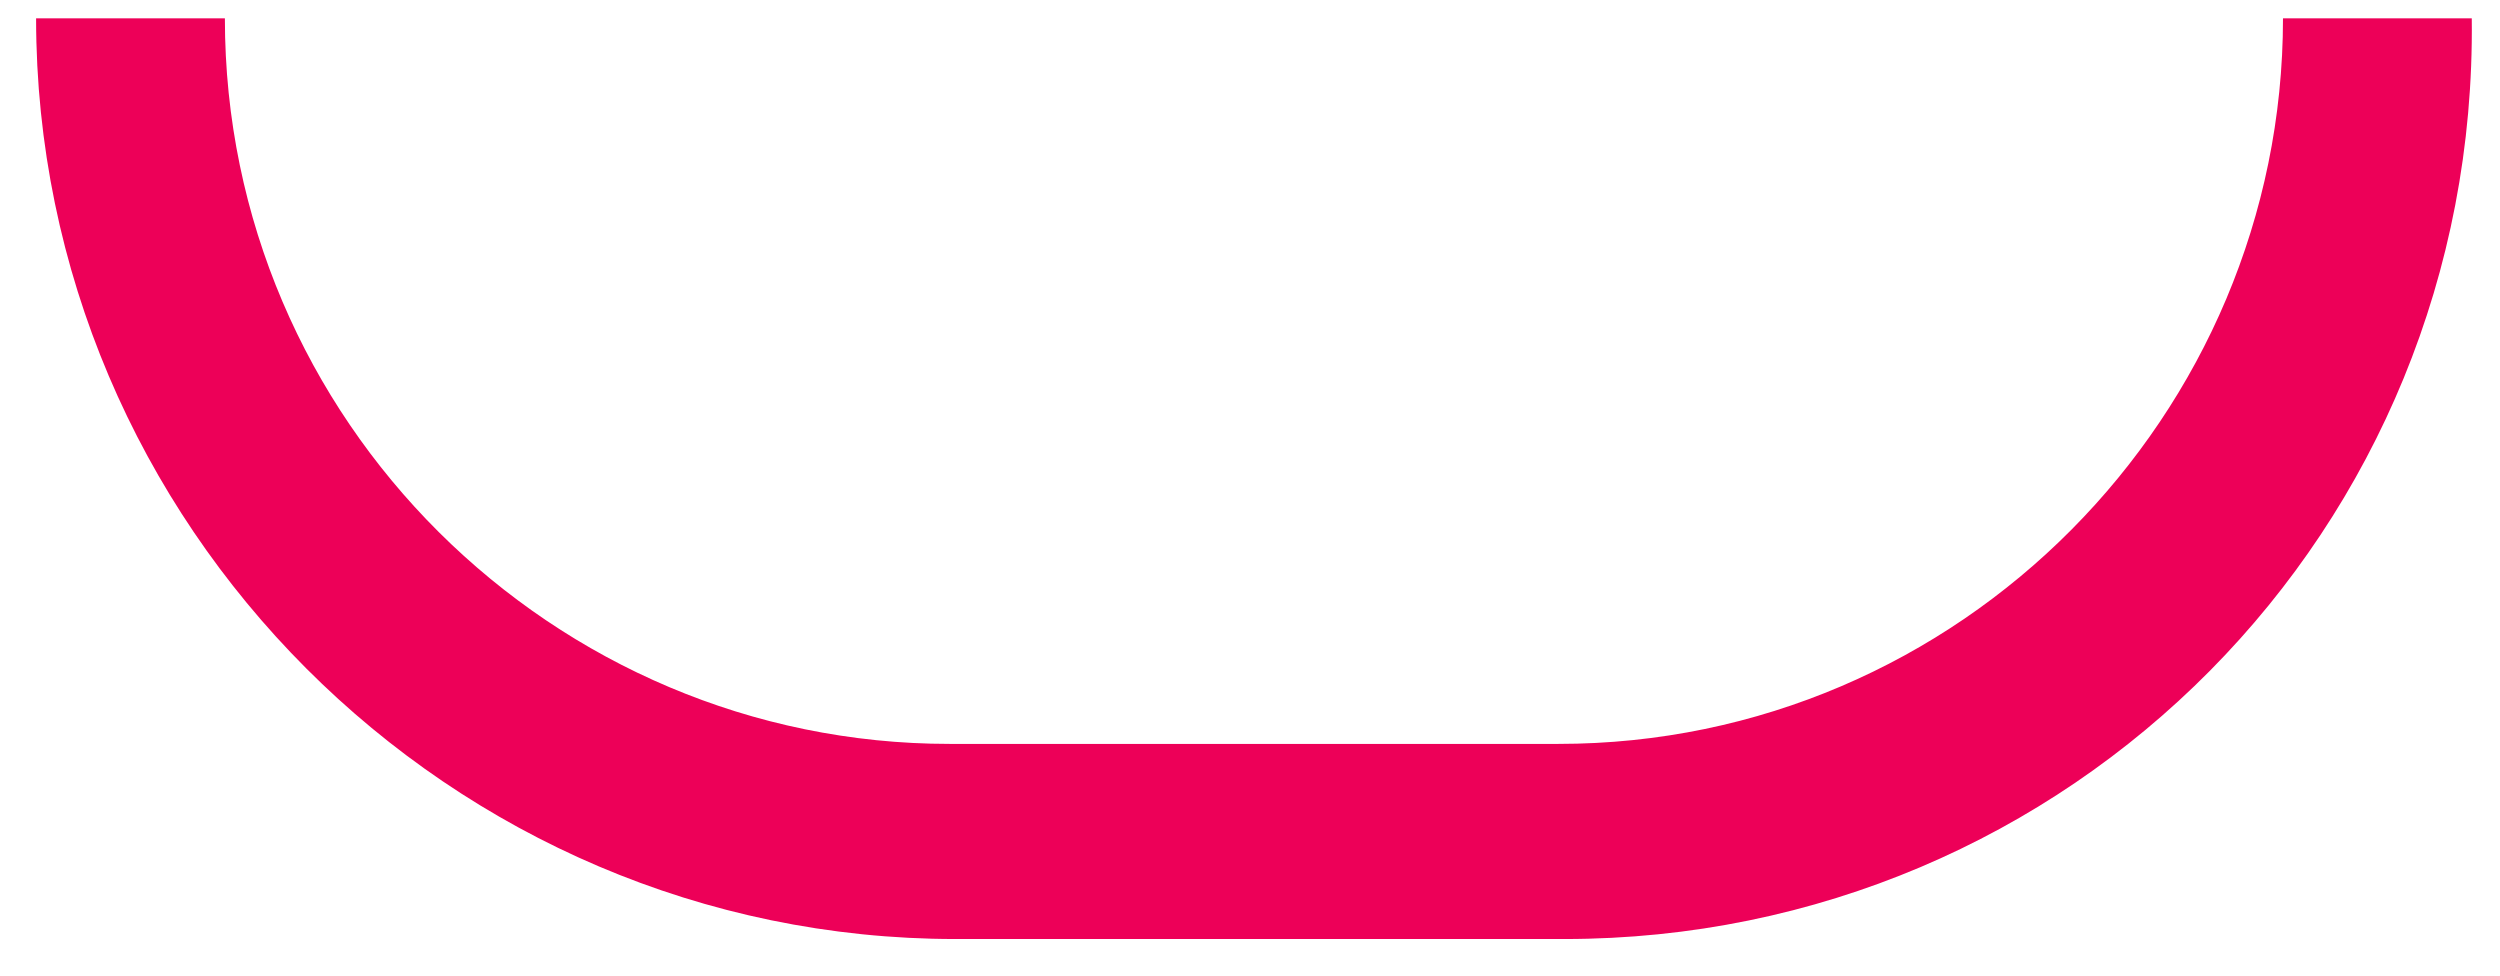 <svg width="41" height="16" viewBox="0 0 41 16" fill="none" xmlns="http://www.w3.org/2000/svg">
<path d="M25.657 15.4H15.671C7.383 15.4 0.592 8.601 0.592 0.301H3.688C3.688 6.901 9.08 12.2 15.572 12.2H25.558C32.148 12.2 37.441 6.801 37.441 0.301H40.537C40.637 8.701 33.946 15.4 25.657 15.4Z" fill="#ED0058"/>
</svg>
